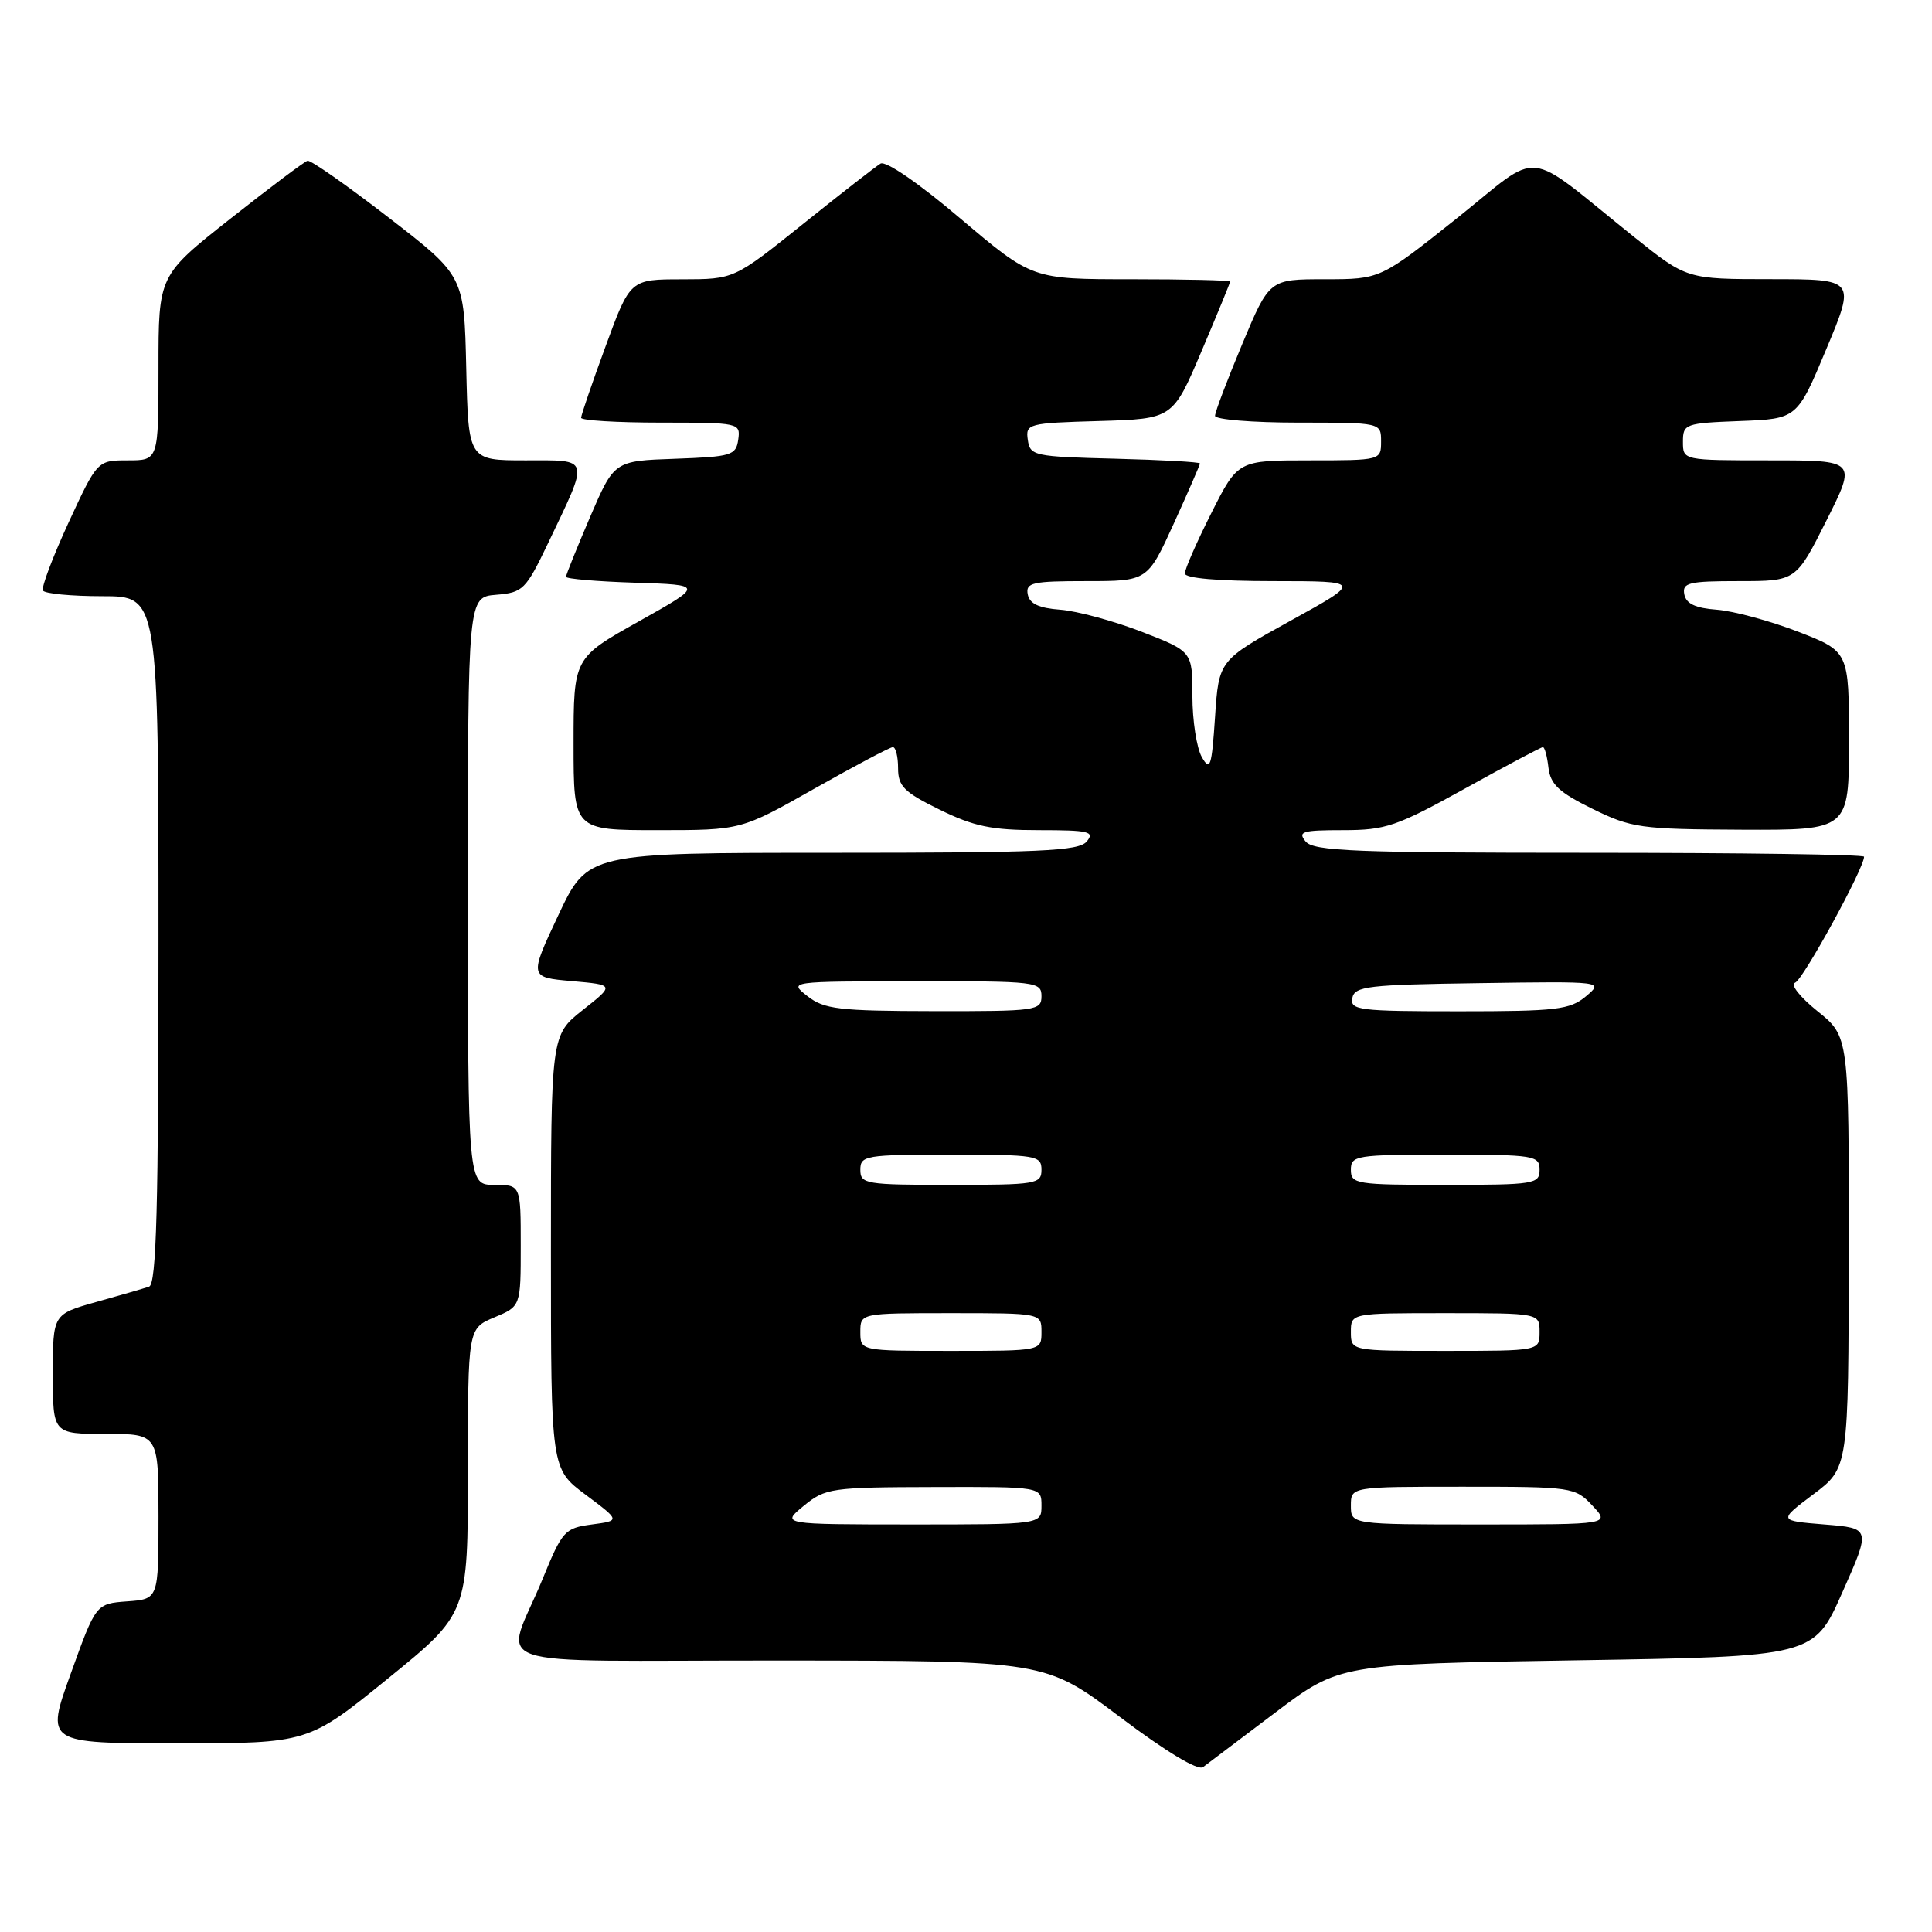 <?xml version="1.0" encoding="UTF-8" standalone="no"?>
<!DOCTYPE svg PUBLIC "-//W3C//DTD SVG 1.1//EN" "http://www.w3.org/Graphics/SVG/1.1/DTD/svg11.dtd" >
<svg xmlns="http://www.w3.org/2000/svg" xmlns:xlink="http://www.w3.org/1999/xlink" version="1.1" viewBox="0 0 256 256">
 <g >
 <path fill="currentColor"
d=" M 169.00 226.91 C 177.50 220.50 177.50 220.50 208.92 220.00 C 240.35 219.50 240.35 219.50 244.12 211.00 C 247.90 202.50 247.90 202.50 241.76 202.00 C 235.63 201.50 235.63 201.50 240.28 198.00 C 244.94 194.50 244.94 194.50 244.97 165.92 C 245.00 137.33 245.00 137.33 240.82 133.98 C 238.50 132.11 237.18 130.44 237.86 130.21 C 238.89 129.87 247.00 115.06 247.00 113.52 C 247.00 113.23 230.63 113.00 210.62 113.00 C 179.51 113.00 174.06 112.78 173.00 111.50 C 171.92 110.19 172.56 110.00 177.95 110.00 C 183.60 110.00 185.04 109.51 194.09 104.50 C 199.55 101.47 204.21 99.00 204.44 99.00 C 204.68 99.00 205.01 100.23 205.18 101.73 C 205.44 103.93 206.58 105.00 211.00 107.17 C 216.17 109.71 217.36 109.88 230.75 109.94 C 245.00 110.00 245.00 110.00 245.00 98.16 C 245.00 86.32 245.00 86.32 238.25 83.70 C 234.54 82.27 229.70 80.96 227.51 80.79 C 224.65 80.58 223.42 80.00 223.18 78.75 C 222.89 77.21 223.75 77.00 230.42 77.00 C 237.98 77.00 237.98 77.00 242.00 69.00 C 246.02 61.00 246.02 61.00 234.51 61.00 C 223.00 61.00 223.00 61.00 223.00 58.54 C 223.00 56.17 223.28 56.07 230.57 55.79 C 238.13 55.50 238.13 55.50 242.00 46.25 C 245.87 37.00 245.87 37.00 234.69 36.99 C 223.50 36.99 223.50 36.99 216.50 31.38 C 201.63 19.46 204.53 19.76 193.02 28.94 C 182.90 37.00 182.90 37.00 175.55 37.00 C 168.20 37.00 168.20 37.00 164.60 45.60 C 162.62 50.33 161.00 54.60 161.00 55.10 C 161.00 55.59 165.95 56.00 172.00 56.00 C 183.00 56.00 183.00 56.00 183.00 58.50 C 183.00 60.99 182.97 61.00 173.51 61.00 C 164.03 61.00 164.03 61.00 160.51 67.98 C 158.58 71.81 157.00 75.41 157.00 75.98 C 157.00 76.62 161.39 77.00 168.75 77.00 C 180.50 77.01 180.50 77.01 171.00 82.25 C 161.50 87.50 161.50 87.50 161.00 95.00 C 160.56 101.62 160.35 102.25 159.25 100.32 C 158.56 99.11 158.00 95.47 158.00 92.22 C 158.00 86.32 158.00 86.32 151.25 83.70 C 147.54 82.27 142.70 80.96 140.51 80.79 C 137.65 80.58 136.42 80.00 136.18 78.75 C 135.89 77.20 136.78 77.00 143.95 77.00 C 152.05 77.00 152.05 77.00 155.53 69.38 C 157.44 65.18 159.00 61.60 159.00 61.41 C 159.00 61.22 153.94 60.94 147.75 60.78 C 137.00 60.51 136.49 60.40 136.19 58.29 C 135.88 56.15 136.20 56.06 145.63 55.79 C 155.40 55.50 155.40 55.50 159.20 46.56 C 161.29 41.64 163.00 37.47 163.00 37.31 C 163.00 37.14 157.10 37.00 149.88 37.00 C 136.76 37.00 136.76 37.00 127.30 28.99 C 121.73 24.26 117.37 21.27 116.67 21.68 C 116.03 22.07 111.40 25.67 106.39 29.69 C 97.27 37.00 97.27 37.00 90.39 37.01 C 83.50 37.01 83.50 37.01 80.25 45.87 C 78.46 50.74 77.00 55.01 77.00 55.36 C 77.00 55.71 81.76 56.00 87.57 56.00 C 97.96 56.00 98.13 56.04 97.82 58.25 C 97.52 60.34 96.94 60.52 89.44 60.79 C 81.39 61.07 81.39 61.07 78.19 68.50 C 76.44 72.59 75.00 76.15 75.00 76.43 C 75.00 76.70 79.11 77.05 84.14 77.21 C 93.27 77.50 93.27 77.50 84.64 82.34 C 76.00 87.18 76.00 87.18 76.00 98.59 C 76.00 110.00 76.00 110.00 87.10 110.00 C 98.20 110.00 98.20 110.00 107.91 104.50 C 113.26 101.48 117.94 99.00 118.31 99.00 C 118.69 99.00 119.00 100.26 119.00 101.79 C 119.00 104.18 119.79 104.97 124.52 107.29 C 129.05 109.51 131.41 110.00 137.64 110.00 C 144.29 110.00 145.09 110.19 144.00 111.50 C 142.94 112.78 137.93 113.00 110.32 113.00 C 77.88 113.00 77.88 113.00 73.99 121.25 C 70.11 129.50 70.11 129.50 75.78 130.00 C 81.44 130.50 81.44 130.50 77.22 133.83 C 73.00 137.17 73.00 137.17 73.00 165.90 C 73.00 194.63 73.00 194.63 77.60 198.06 C 82.20 201.50 82.20 201.50 78.42 202.00 C 74.83 202.48 74.51 202.83 71.91 209.19 C 66.89 221.45 62.69 220.00 103.18 220.03 C 138.50 220.05 138.50 220.05 148.41 227.52 C 154.49 232.10 158.74 234.66 159.41 234.15 C 160.01 233.70 164.32 230.44 169.00 226.91 Z  M 51.41 222.41 C 62.00 213.81 62.00 213.81 62.00 194.92 C 62.00 176.03 62.00 176.03 65.50 174.56 C 69.00 173.10 69.00 173.10 69.00 165.05 C 69.00 157.00 69.00 157.00 65.50 157.00 C 62.00 157.00 62.00 157.00 62.00 118.06 C 62.00 79.12 62.00 79.12 65.75 78.81 C 69.29 78.52 69.67 78.14 72.61 72.00 C 78.14 60.40 78.31 61.00 69.60 61.00 C 62.06 61.00 62.06 61.00 61.78 48.77 C 61.50 36.55 61.50 36.55 51.50 28.83 C 46.00 24.58 41.16 21.19 40.75 21.30 C 40.34 21.41 35.73 24.87 30.50 29.00 C 21.00 36.50 21.00 36.50 21.00 48.75 C 21.00 61.00 21.00 61.00 16.95 61.00 C 12.90 61.00 12.90 61.00 9.08 69.25 C 6.99 73.79 5.46 77.84 5.69 78.25 C 5.93 78.66 9.47 79.00 13.56 79.00 C 21.00 79.00 21.00 79.00 21.00 124.53 C 21.00 160.06 20.73 170.16 19.75 170.49 C 19.06 170.72 15.91 171.64 12.75 172.52 C 7.00 174.14 7.00 174.14 7.00 182.07 C 7.00 190.00 7.00 190.00 14.00 190.00 C 21.00 190.00 21.00 190.00 21.00 200.94 C 21.00 211.89 21.00 211.89 16.85 212.19 C 12.71 212.50 12.71 212.50 9.38 221.75 C 6.04 231.00 6.04 231.00 23.44 231.00 C 40.83 231.00 40.83 231.00 51.41 222.41 Z  M 106.50 199.53 C 109.37 197.18 110.12 197.07 123.75 197.04 C 138.00 197.00 138.00 197.00 138.00 199.50 C 138.00 202.00 138.00 202.00 120.75 202.00 C 103.50 201.99 103.50 201.99 106.50 199.53 Z  M 179.00 199.50 C 179.00 197.00 179.00 197.00 193.83 197.00 C 208.35 197.00 208.70 197.05 211.00 199.50 C 213.35 202.00 213.35 202.00 196.17 202.00 C 179.00 202.00 179.00 202.00 179.00 199.50 Z  M 114.00 176.50 C 114.00 174.00 114.00 174.00 126.00 174.00 C 138.00 174.00 138.00 174.00 138.00 176.50 C 138.00 179.00 138.00 179.00 126.00 179.00 C 114.00 179.00 114.00 179.00 114.00 176.50 Z  M 179.00 176.50 C 179.00 174.00 179.00 174.00 191.50 174.00 C 204.00 174.00 204.00 174.00 204.00 176.50 C 204.00 179.00 204.00 179.00 191.50 179.00 C 179.00 179.00 179.00 179.00 179.00 176.50 Z  M 114.00 155.00 C 114.00 153.11 114.67 153.00 126.00 153.00 C 137.33 153.00 138.00 153.11 138.00 155.00 C 138.00 156.89 137.33 157.00 126.00 157.00 C 114.67 157.00 114.00 156.89 114.00 155.00 Z  M 179.00 155.00 C 179.00 153.11 179.67 153.00 191.50 153.00 C 203.33 153.00 204.00 153.11 204.00 155.00 C 204.00 156.89 203.33 157.00 191.50 157.00 C 179.67 157.00 179.00 156.89 179.00 155.00 Z  M 107.00 132.00 C 104.50 130.04 104.50 130.04 121.25 130.02 C 137.34 130.00 138.00 130.08 138.00 132.00 C 138.00 133.91 137.34 134.00 123.75 133.98 C 111.15 133.96 109.21 133.73 107.00 132.00 Z  M 179.19 132.25 C 179.49 130.68 181.21 130.48 196.01 130.27 C 212.50 130.03 212.50 130.03 210.14 132.02 C 208.02 133.79 206.28 134.00 193.32 134.00 C 180.08 134.00 178.88 133.85 179.19 132.25 Z "/>
</g>
</svg>